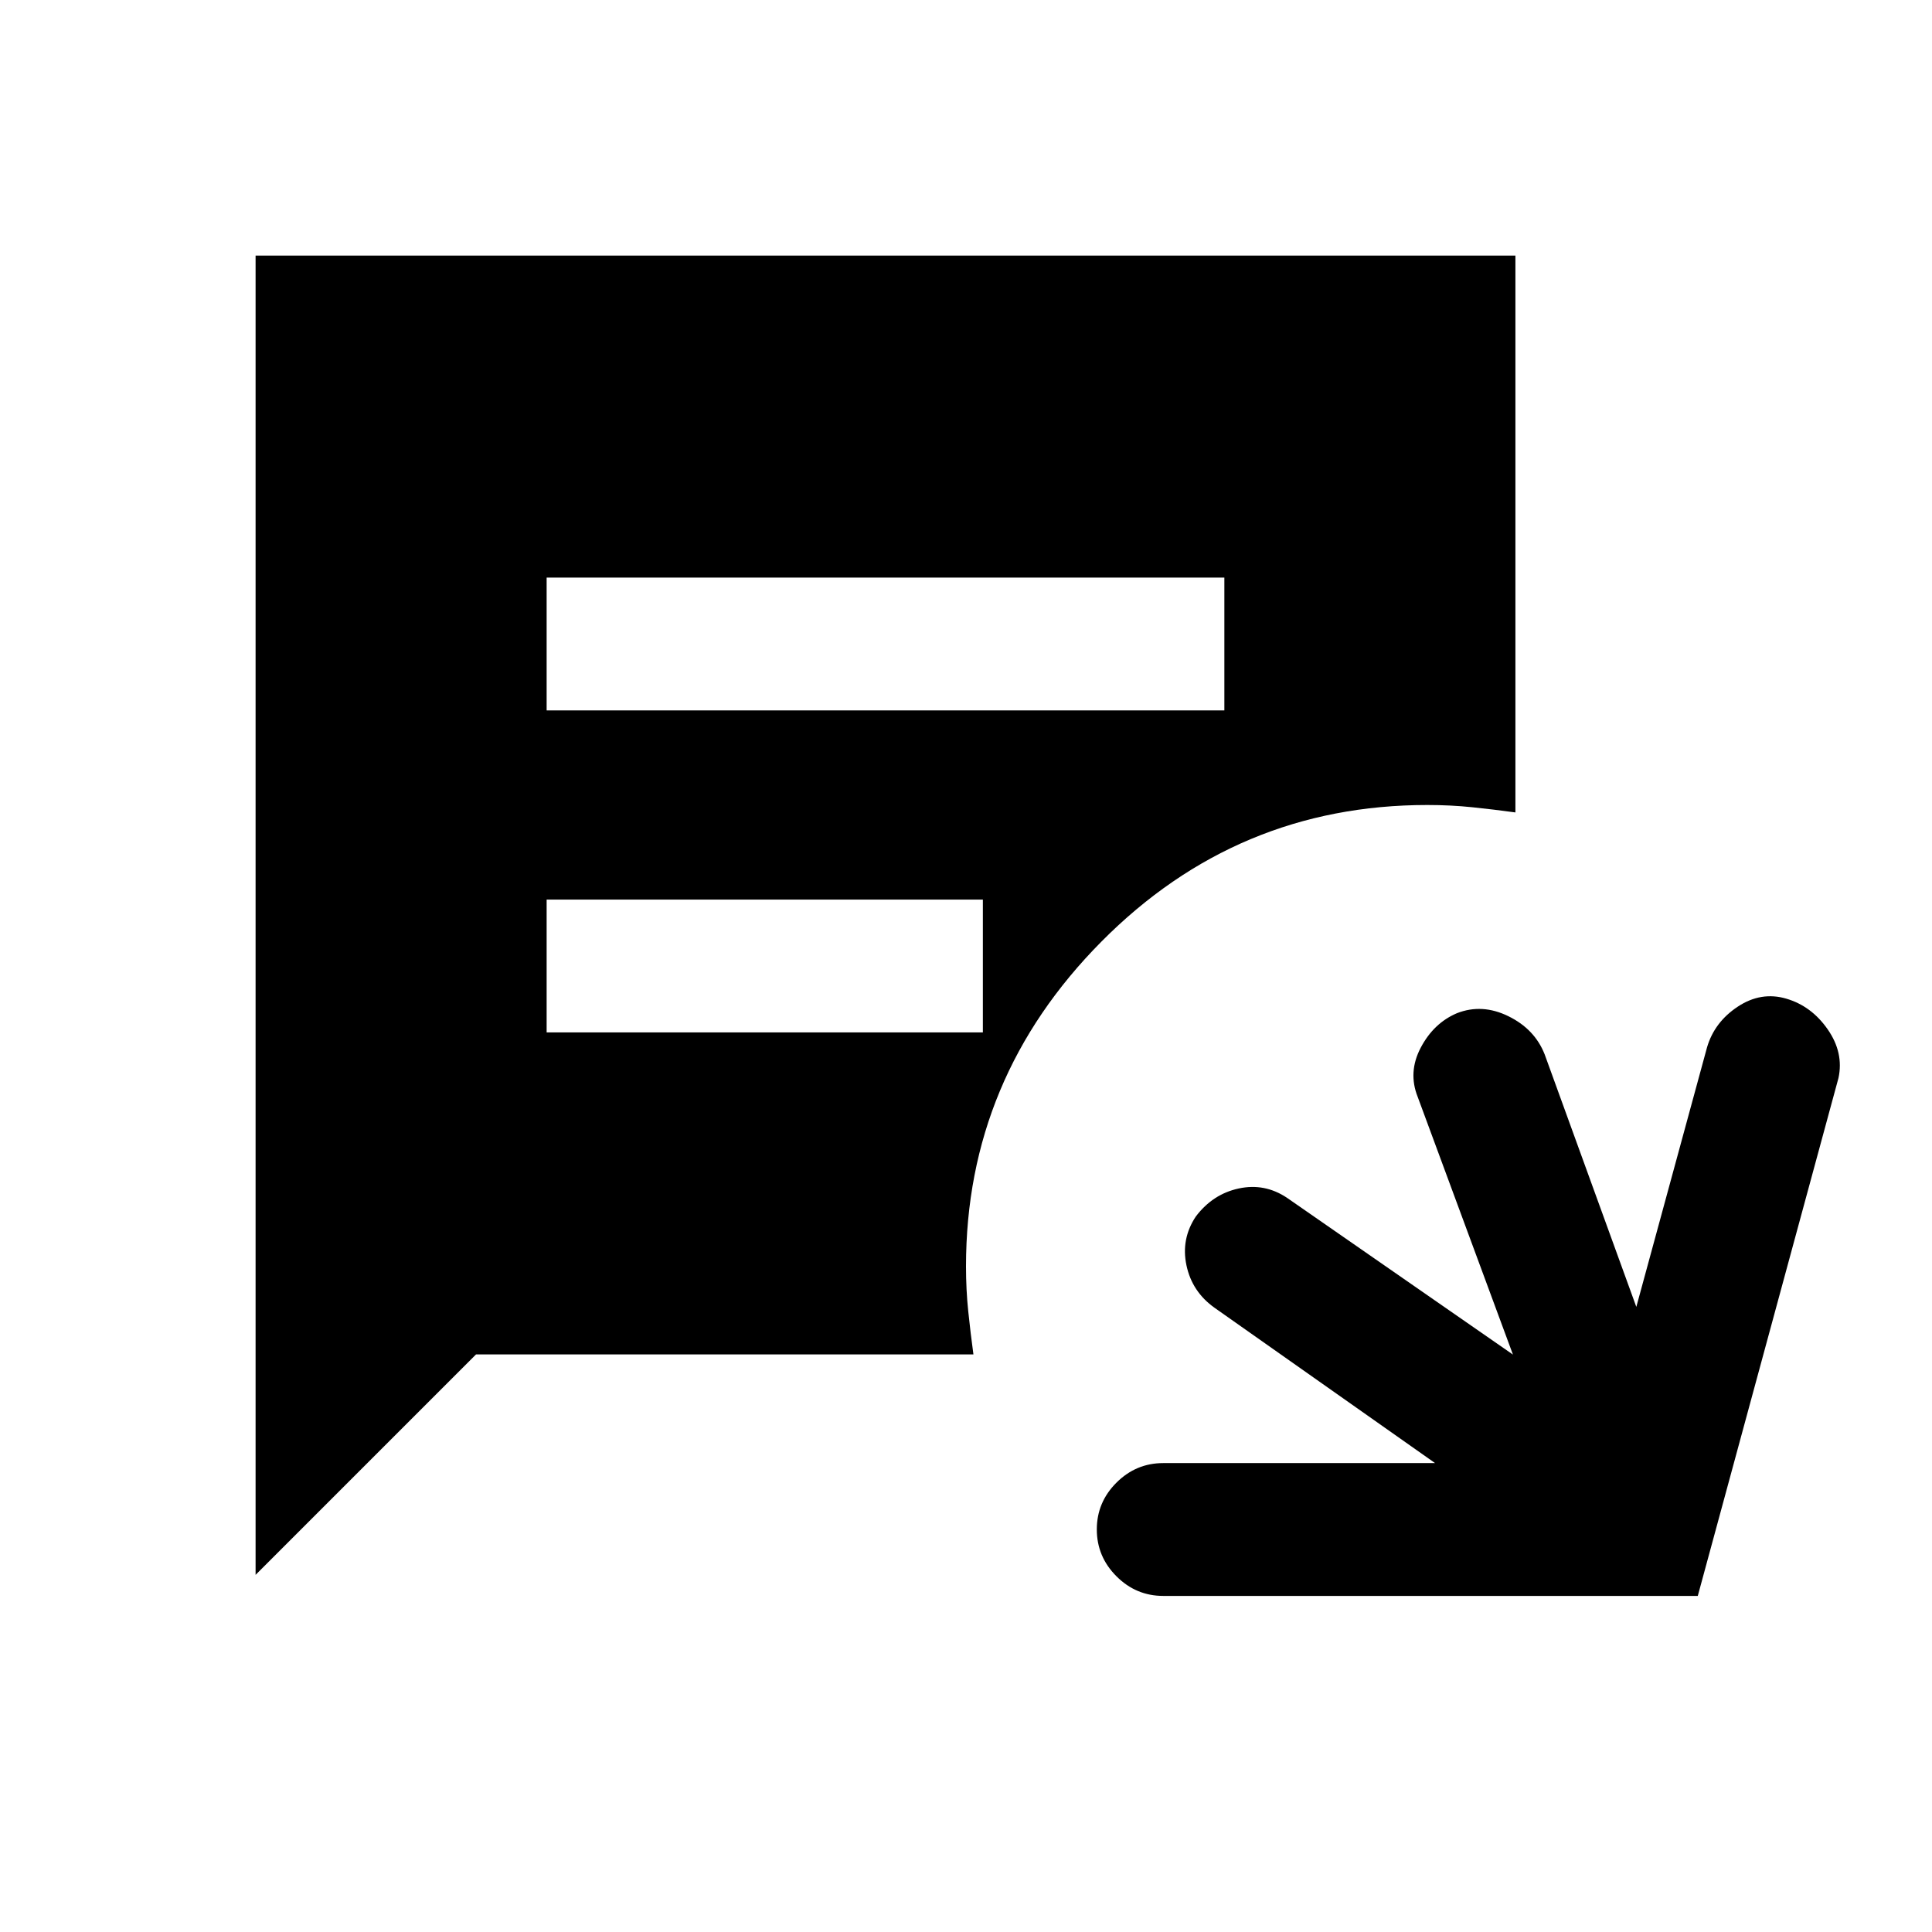<svg xmlns="http://www.w3.org/2000/svg" height="24" viewBox="0 -960 960 960" width="24"><path d="M578-167q-13.5 0-23.25-9.76T545-200.03q0-13.51 9.75-23.24Q564.5-233 578-233h135.08l-109.54-77.15q-11.2-7.94-13.99-21.09-2.78-13.14 4.65-24.29 8.43-11.15 21.31-13.92 12.87-2.78 23.95 4.6l112.31 77.93-47.31-128q-4.92-12.31 1.5-24.5 6.42-12.2 17.96-17.12 12.54-4.92 25.62 1.5 13.08 6.42 18 18.96l45.54 125.46 35.15-129q3.69-12.53 15.27-20.19 11.58-7.65 24.12-3.96 12.53 3.69 20.57 15.27 8.04 11.58 5.35 24.12L843.62-167H578ZM271.62-607h336.76v-66H271.62v66Zm0 160h216.76v-66H271.62v66ZM127-177.46V-833h626v276.69q-10.69-1.46-21.38-2.57-10.7-1.12-22.39-1.12-94.61 0-161.92 67.86Q480-424.28 480-330.77q0 11.69 1.12 22.39 1.11 10.69 2.57 21.38H236.54L127-177.46Z"/></svg>